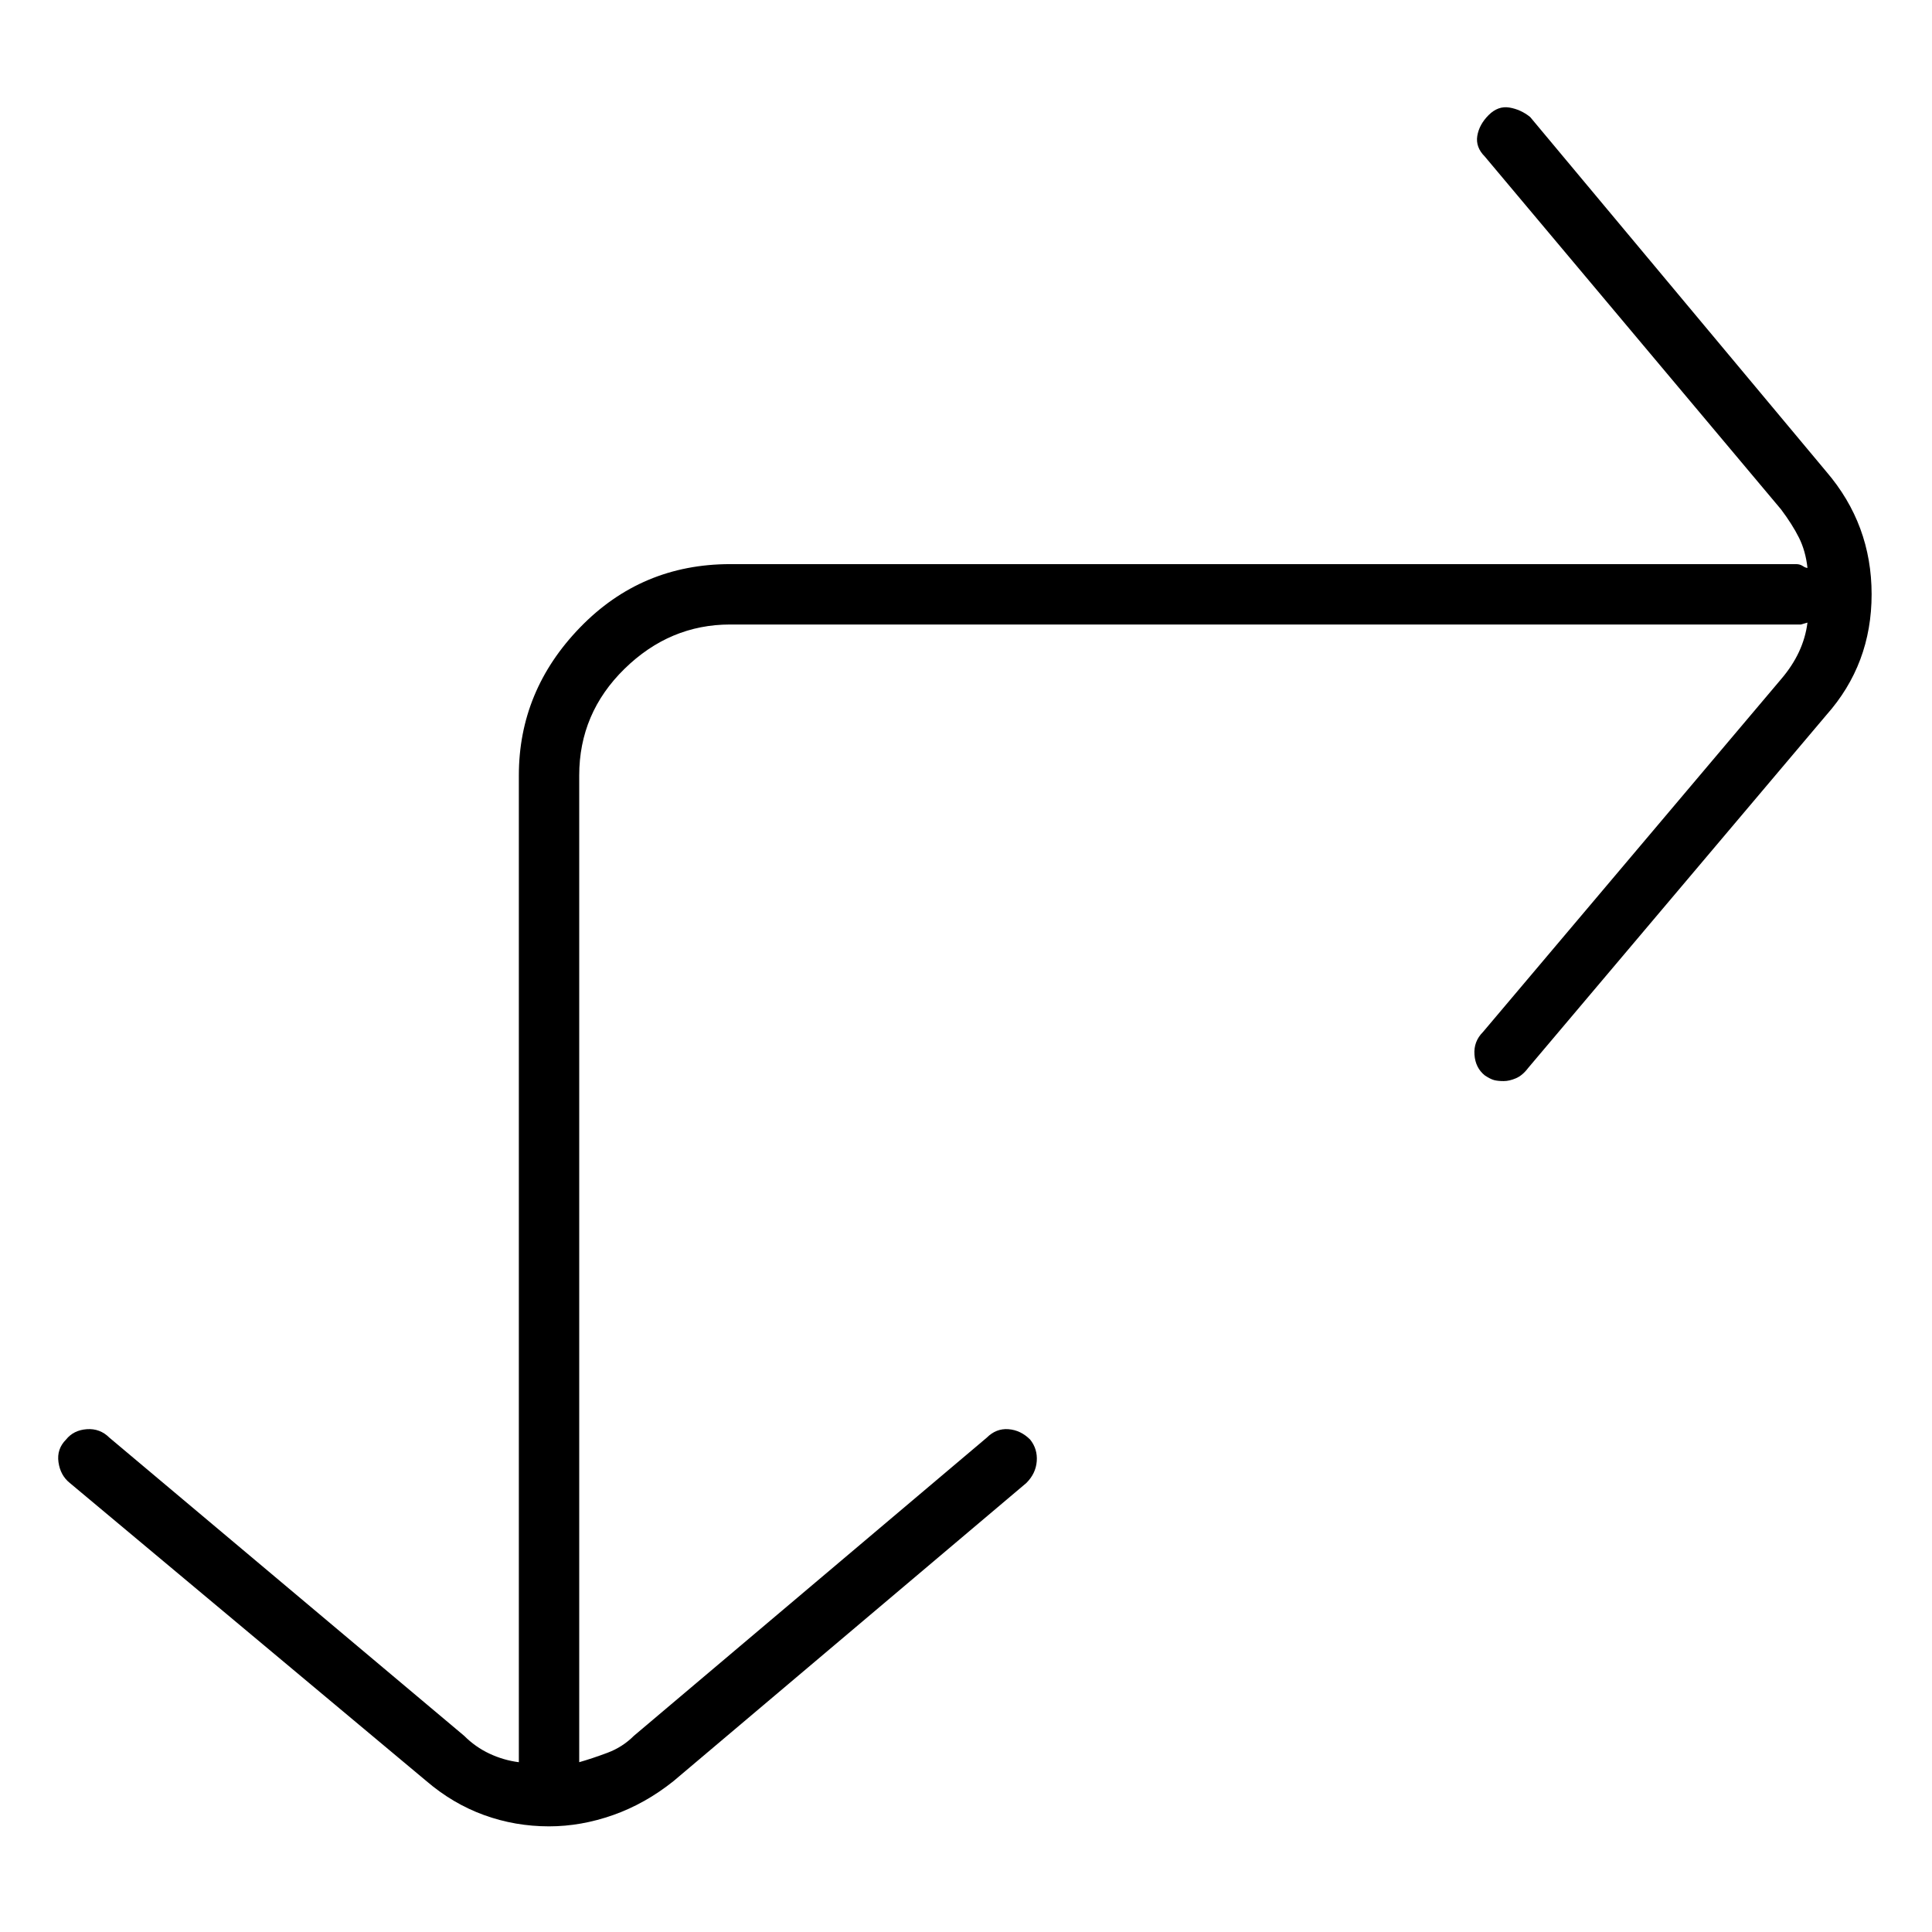 <svg viewBox="0 0 1024 1024" xmlns="http://www.w3.org/2000/svg">
  <path transform="scale(1, -1) translate(0, -960)" fill="currentColor" d="M968 710l-157 188q-5 4 -11 5t-11 -4t-6 -11t4 -11l157 -187q6 -8 9.5 -15t4.5 -16q-1 0 -2.5 1t-3.5 1h-565q-47 0 -79.5 -33.5t-32.5 -78.5v-520v-1.5v-1.5q-8 1 -15.5 4.5t-13.5 9.5l-188 158q-5 5 -12 4.5t-11 -5.5q-5 -5 -4 -12t6 -11l189 -158q14 -12 30.5 -18 t34.5 -6q17 0 34 6t32 18l187 158q5 5 5.5 11.5t-3.5 11.5q-5 5 -11.5 5.5t-11.5 -4.5l-187 -158q-6 -6 -14 -9t-15 -5v1.5v1.5v520q0 33 24 56.5t56 23.5h565h2.5t3.5 1q-1 -8 -4.5 -15.5t-9.5 -14.5l-158 -187q-5 -5 -4.5 -12t5.5 -11q3 -2 5 -2.5t5 -0.5t6.5 1.5t6.5 5.5 l158 187q24 27 24 64t-24 65v0z" />
</svg>